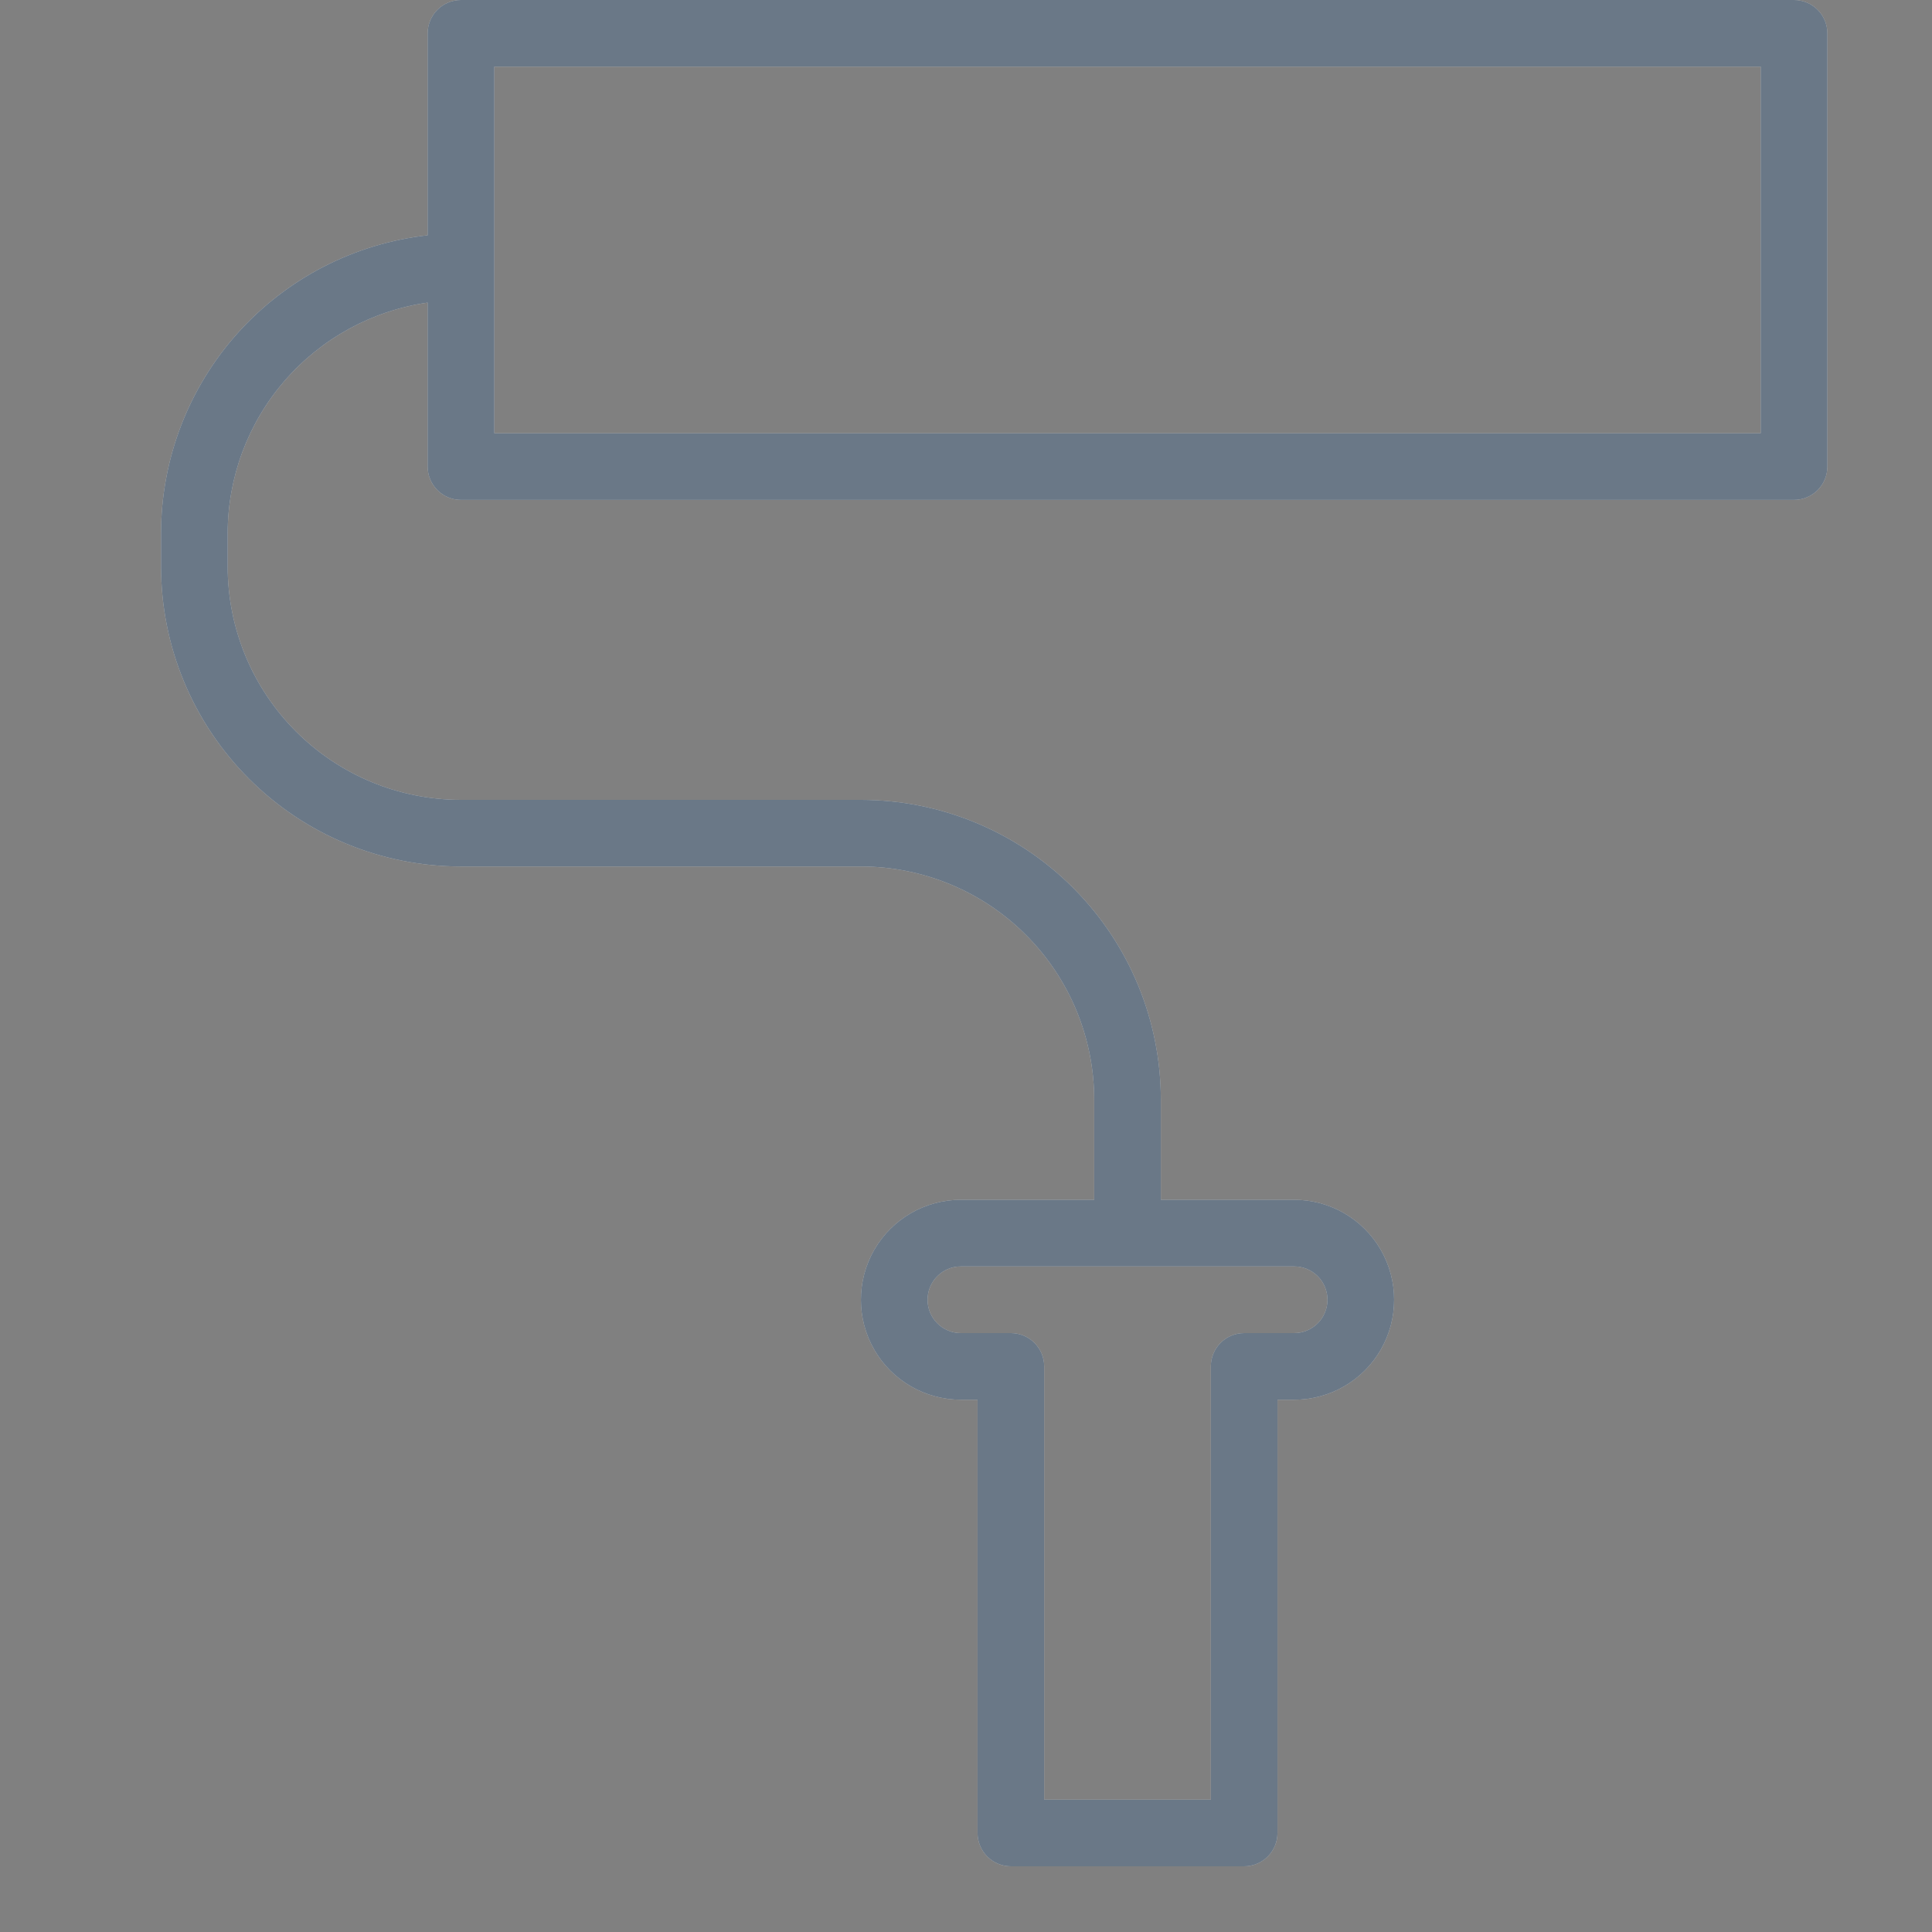 <svg width="40" height="40" viewBox="0 0 40 40" fill="none" xmlns="http://www.w3.org/2000/svg">
<rect x="0" y="0" width="40" height="40" fill="#808080" stroke="none"/>
<path d="M37.144 0H9.544C9.163 0 8.854 0.309 8.854 0.69V4.871C7.336 5.041 5.935 5.764 4.916 6.902C3.898 8.04 3.335 9.513 3.334 11.04V11.73C3.334 13.377 3.988 14.957 5.153 16.121C6.317 17.286 7.897 17.94 9.544 17.94H17.824C19.105 17.94 20.334 18.449 21.239 19.355C22.145 20.26 22.654 21.489 22.654 22.77V24.84H19.894C19.154 24.84 18.471 25.235 18.101 25.875C17.732 26.515 17.732 27.305 18.101 27.945C18.471 28.585 19.154 28.98 19.894 28.98H20.239V37.95C20.239 38.133 20.312 38.309 20.441 38.438C20.57 38.567 20.746 38.64 20.929 38.64H25.759C25.942 38.64 26.117 38.567 26.247 38.438C26.376 38.309 26.449 38.133 26.449 37.95V28.98H26.794C27.534 28.98 28.217 28.585 28.587 27.945C28.956 27.305 28.956 26.515 28.587 25.875C28.217 25.235 27.534 24.84 26.794 24.84H24.034V22.77C24.034 21.123 23.38 19.543 22.215 18.379C21.051 17.214 19.471 16.56 17.824 16.56H9.544C8.263 16.56 7.034 16.051 6.129 15.145C5.223 14.24 4.714 13.011 4.714 11.73V11.04C4.715 9.88 5.134 8.758 5.895 7.881C6.655 7.005 7.705 6.431 8.854 6.265V9.66C8.854 9.843 8.927 10.018 9.056 10.148C9.185 10.277 9.361 10.35 9.544 10.35H37.144C37.327 10.35 37.502 10.277 37.632 10.148C37.761 10.018 37.834 9.843 37.834 9.66V0.69C37.834 0.507 37.761 0.331 37.632 0.202C37.502 0.073 37.327 0 37.144 0ZM27.484 26.91C27.484 27.093 27.411 27.268 27.282 27.398C27.152 27.527 26.977 27.6 26.794 27.6H25.759C25.378 27.6 25.069 27.909 25.069 28.29V37.26H21.619V28.29C21.619 28.107 21.546 27.931 21.417 27.802C21.288 27.673 21.112 27.6 20.929 27.6H19.894C19.513 27.6 19.204 27.291 19.204 26.91C19.204 26.529 19.513 26.22 19.894 26.22H26.794C26.977 26.22 27.152 26.293 27.282 26.422C27.411 26.551 27.484 26.727 27.484 26.91ZM36.454 8.97H10.234V1.38H36.454V8.97Z" fill="white"/>
<path d="M37.144 0H9.544C9.163 0 8.854 0.309 8.854 0.69V4.871C7.336 5.041 5.935 5.764 4.916 6.902C3.898 8.04 3.335 9.513 3.334 11.04V11.73C3.334 13.377 3.988 14.957 5.153 16.121C6.317 17.286 7.897 17.94 9.544 17.94H17.824C19.105 17.94 20.334 18.449 21.239 19.355C22.145 20.26 22.654 21.489 22.654 22.77V24.84H19.894C19.154 24.84 18.471 25.235 18.101 25.875C17.732 26.515 17.732 27.305 18.101 27.945C18.471 28.585 19.154 28.98 19.894 28.98H20.239V37.95C20.239 38.133 20.312 38.309 20.441 38.438C20.57 38.567 20.746 38.64 20.929 38.64H25.759C25.942 38.64 26.117 38.567 26.247 38.438C26.376 38.309 26.449 38.133 26.449 37.95V28.98H26.794C27.534 28.98 28.217 28.585 28.587 27.945C28.956 27.305 28.956 26.515 28.587 25.875C28.217 25.235 27.534 24.84 26.794 24.84H24.034V22.77C24.034 21.123 23.38 19.543 22.215 18.379C21.051 17.214 19.471 16.56 17.824 16.56H9.544C8.263 16.56 7.034 16.051 6.129 15.145C5.223 14.24 4.714 13.011 4.714 11.73V11.04C4.715 9.88 5.134 8.758 5.895 7.881C6.655 7.005 7.705 6.431 8.854 6.265V9.66C8.854 9.843 8.927 10.018 9.056 10.148C9.185 10.277 9.361 10.35 9.544 10.35H37.144C37.327 10.35 37.502 10.277 37.632 10.148C37.761 10.018 37.834 9.843 37.834 9.66V0.69C37.834 0.507 37.761 0.331 37.632 0.202C37.502 0.073 37.327 0 37.144 0ZM27.484 26.91C27.484 27.093 27.411 27.268 27.282 27.398C27.152 27.527 26.977 27.6 26.794 27.6H25.759C25.378 27.6 25.069 27.909 25.069 28.29V37.26H21.619V28.29C21.619 28.107 21.546 27.931 21.417 27.802C21.288 27.673 21.112 27.6 20.929 27.6H19.894C19.513 27.6 19.204 27.291 19.204 26.91C19.204 26.529 19.513 26.22 19.894 26.22H26.794C26.977 26.22 27.152 26.293 27.282 26.422C27.411 26.551 27.484 26.727 27.484 26.91ZM36.454 8.97H10.234V1.38H36.454V8.97Z" fill="#071F37" fill-opacity="0.6"/>
</svg>
